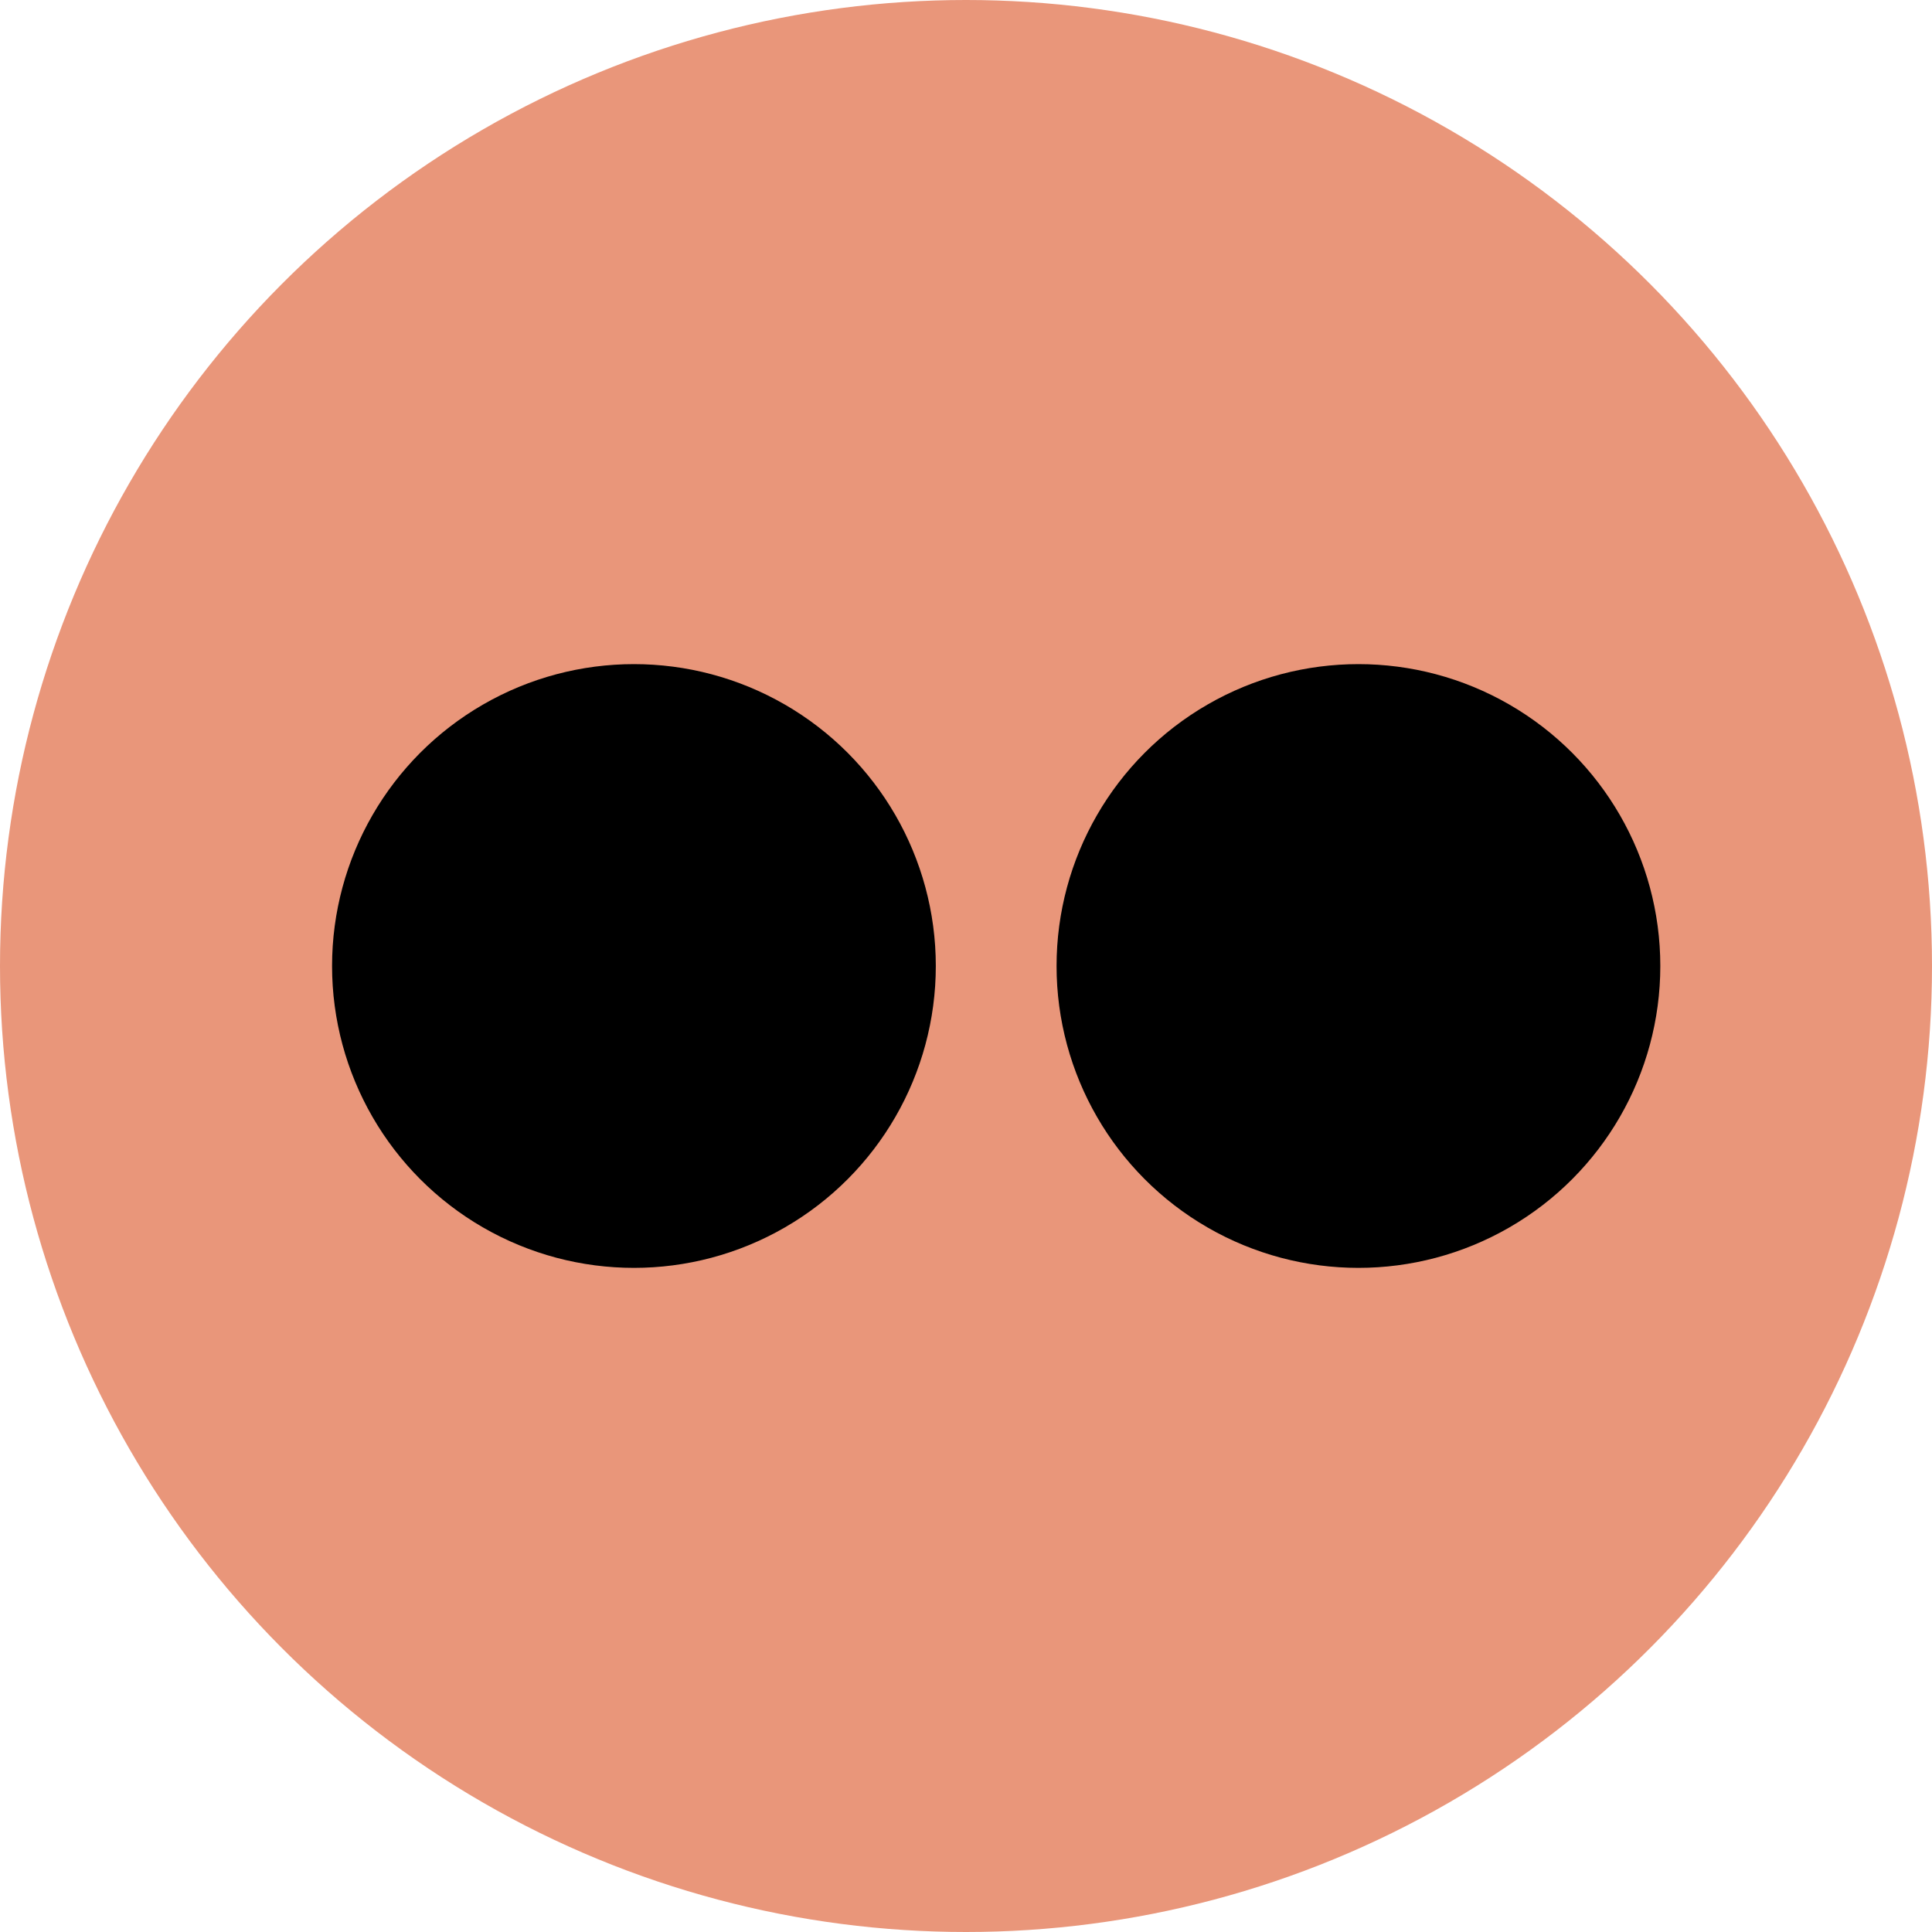 <svg width="32px" height="32px" viewBox="0 0 32 32">
	<circle fill="darksalmon" cx="16" cy="16" r="16"/>
	<circle fill="black" cx="10.5" cy="16" r="5"/>
	<circle fill="black" cx="22.5" cy="16" r="5"/>
</svg>
